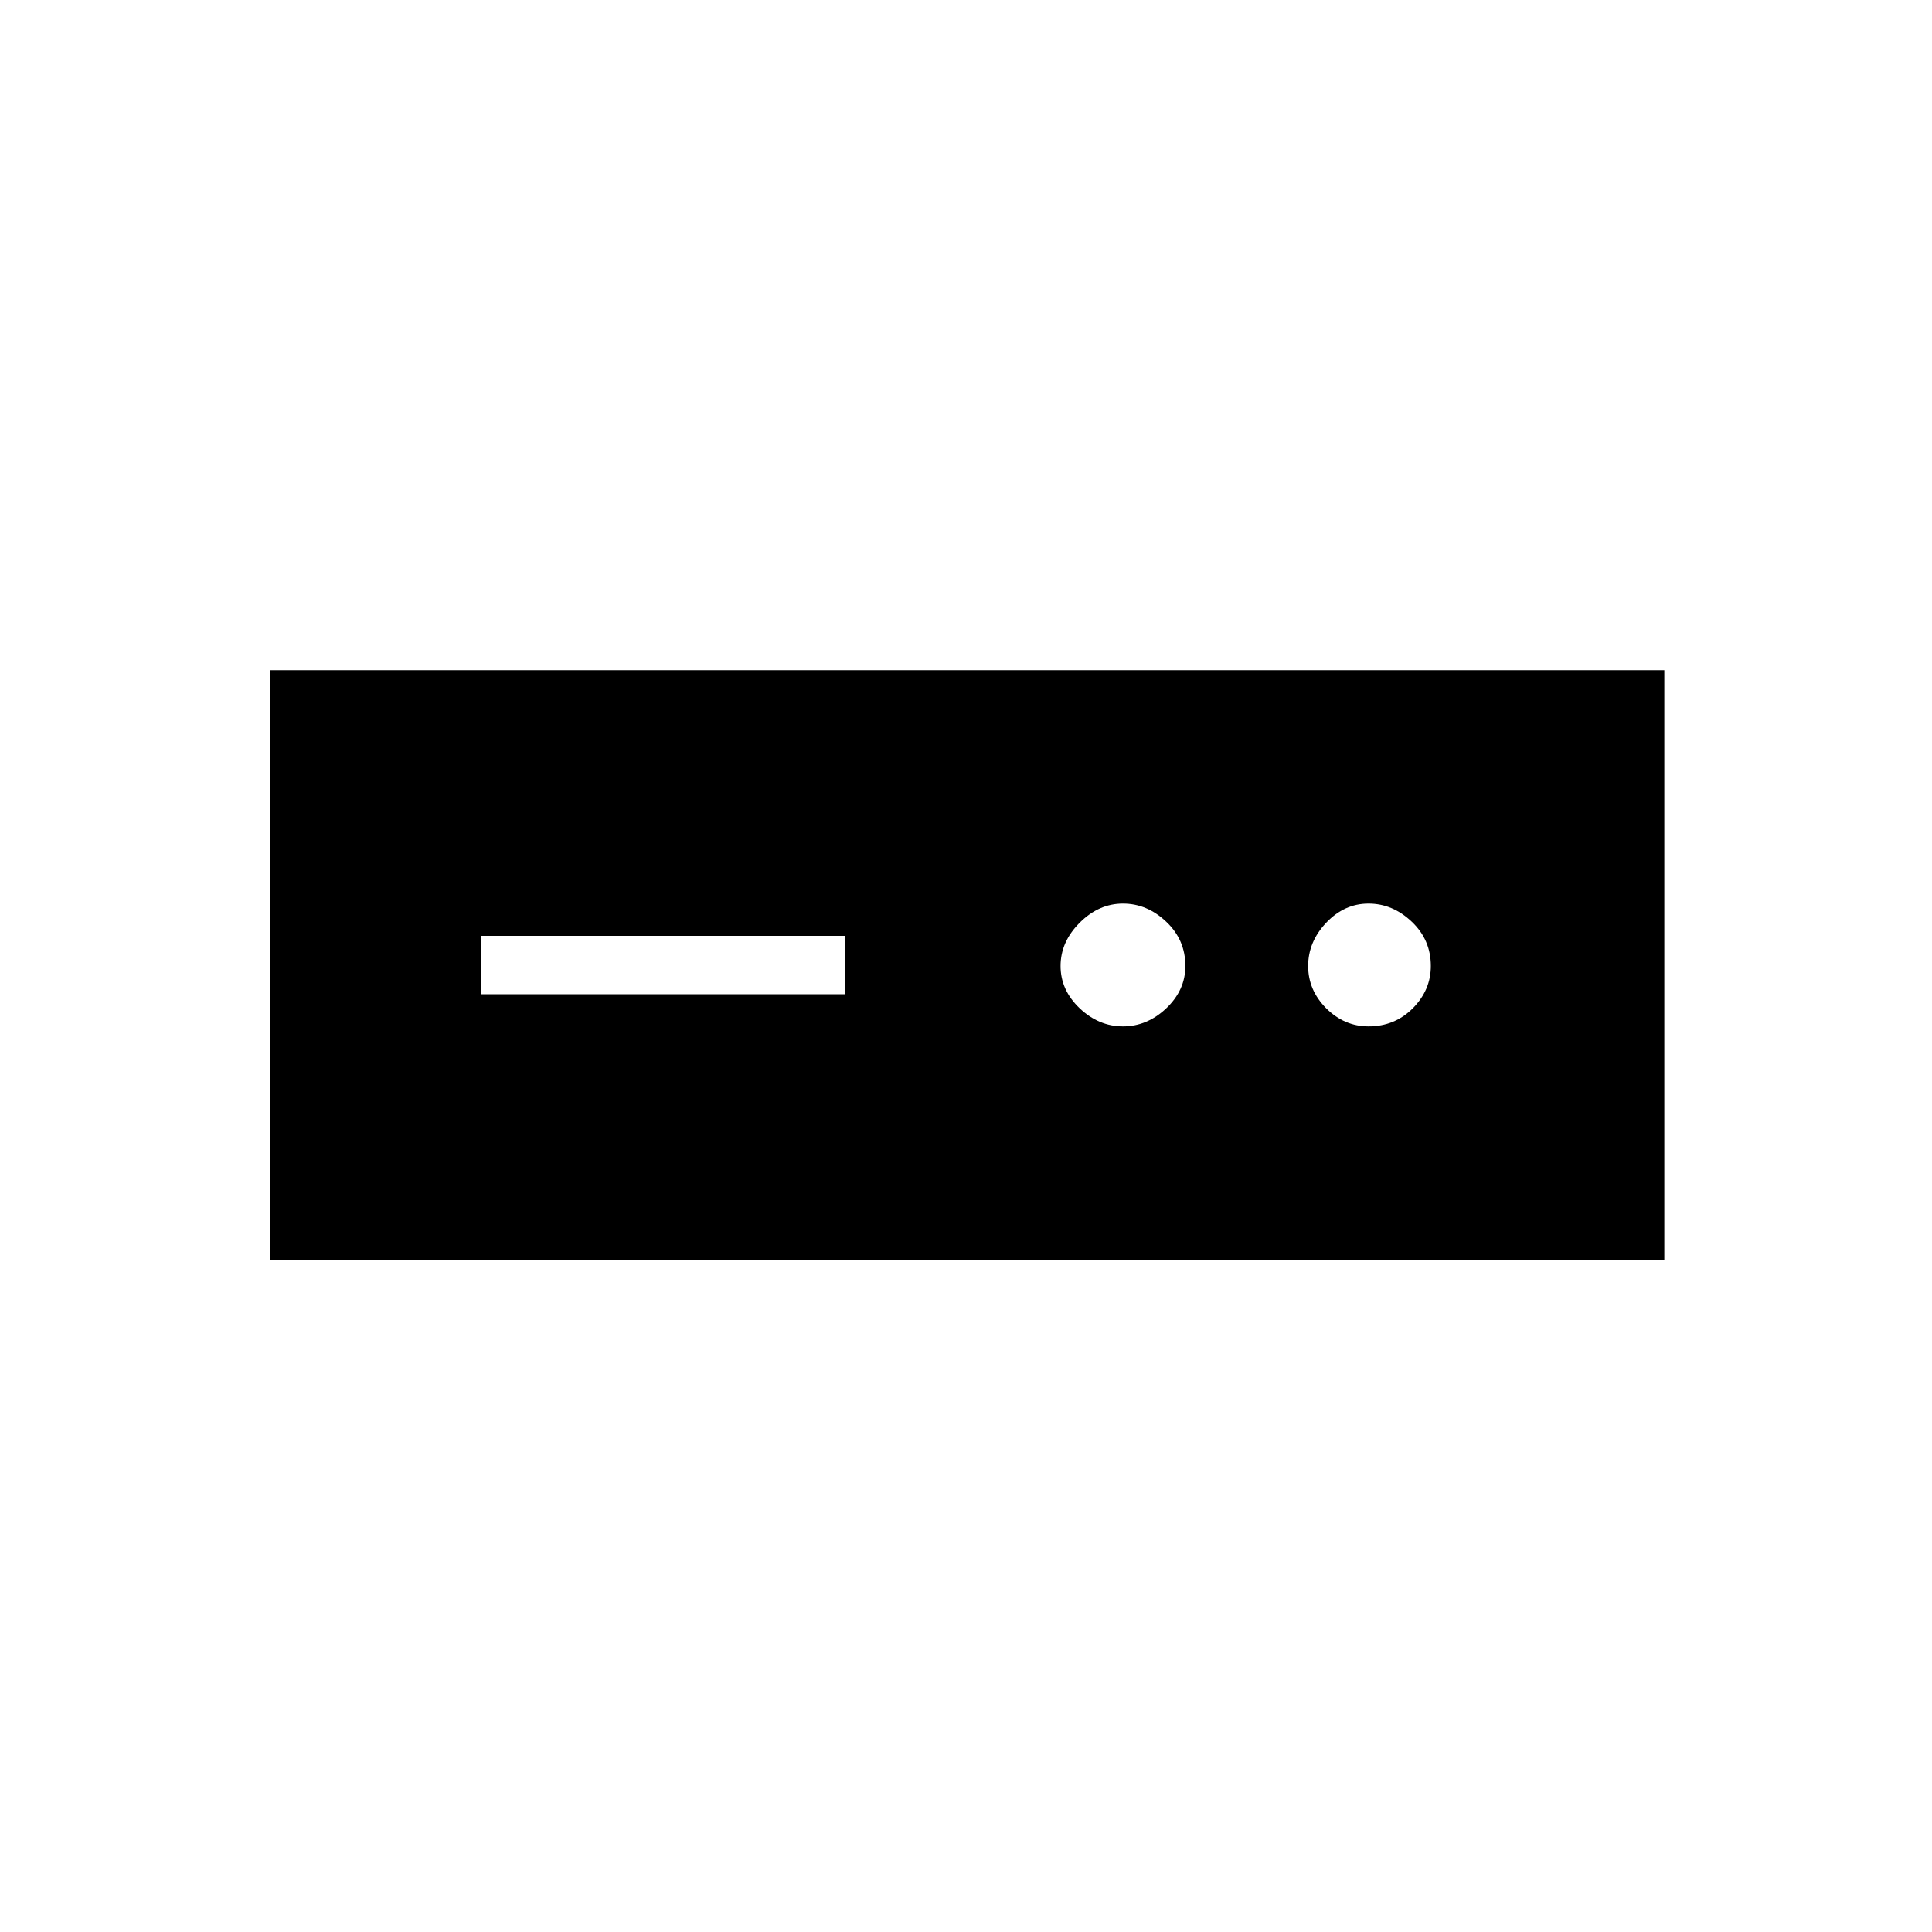 <svg xmlns="http://www.w3.org/2000/svg" height="20" width="20"><path d="M2.792 13.042V6.938h14.437v6.104Zm2.187-2.75H8.75v-.604H4.979Zm6.646.333q.25 0 .448-.187.198-.188.198-.438 0-.271-.198-.458-.198-.188-.448-.188t-.448.198q-.198.198-.198.448t.198.438q.198.187.448.187Zm2.542 0q.271 0 .458-.187.187-.188.187-.438 0-.271-.197-.458-.198-.188-.448-.188t-.438.198q-.187.198-.187.448t.187.438q.188.187.438.187Z"/></svg>